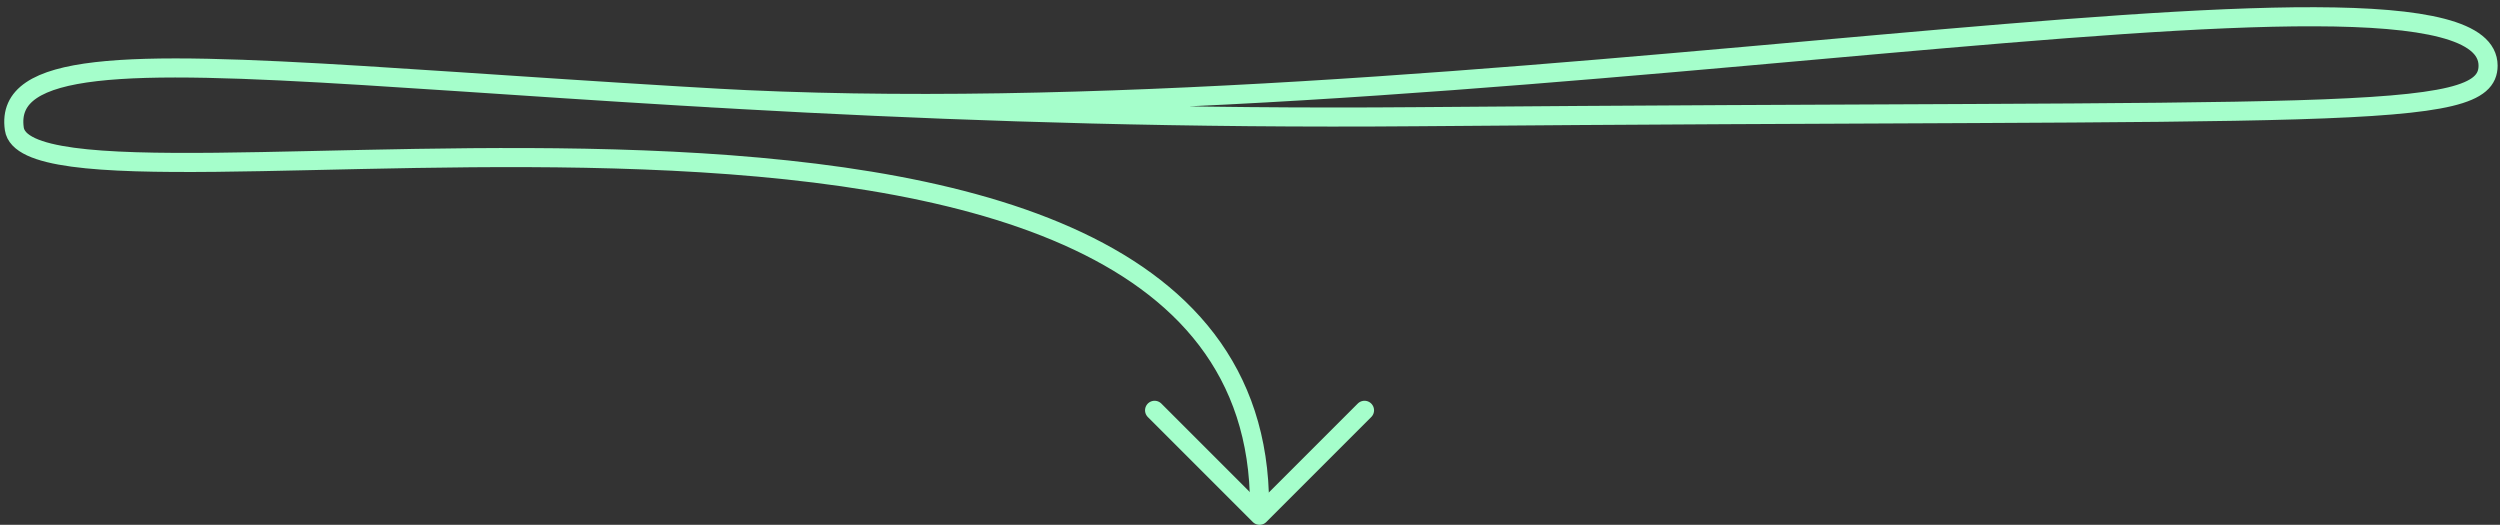 <svg width="262" height="55" viewBox="0 0 262 55" fill="none" xmlns="http://www.w3.org/2000/svg">
<rect x="0" y="0" width="262" height="55" fill="#333333" stroke="none"/>
<path d="M74.5 10.255C152.417 14.704 260.751 -8 260.751 6.883C260.751 12.892 244.777 11.422 148.452 12.231C52.127 13.04 -0.5 -0.501 1.5 13.499C3.289 26.021 132 -3.499 132 52.999" stroke="#A5FECB" stroke-width="2" stroke-linecap="round" stroke-linejoin="round"/>
<path d="M143 43L132 54L121 43" stroke="#A5FECB" stroke-width="2" stroke-linecap="round" stroke-linejoin="round"/>
</svg>
